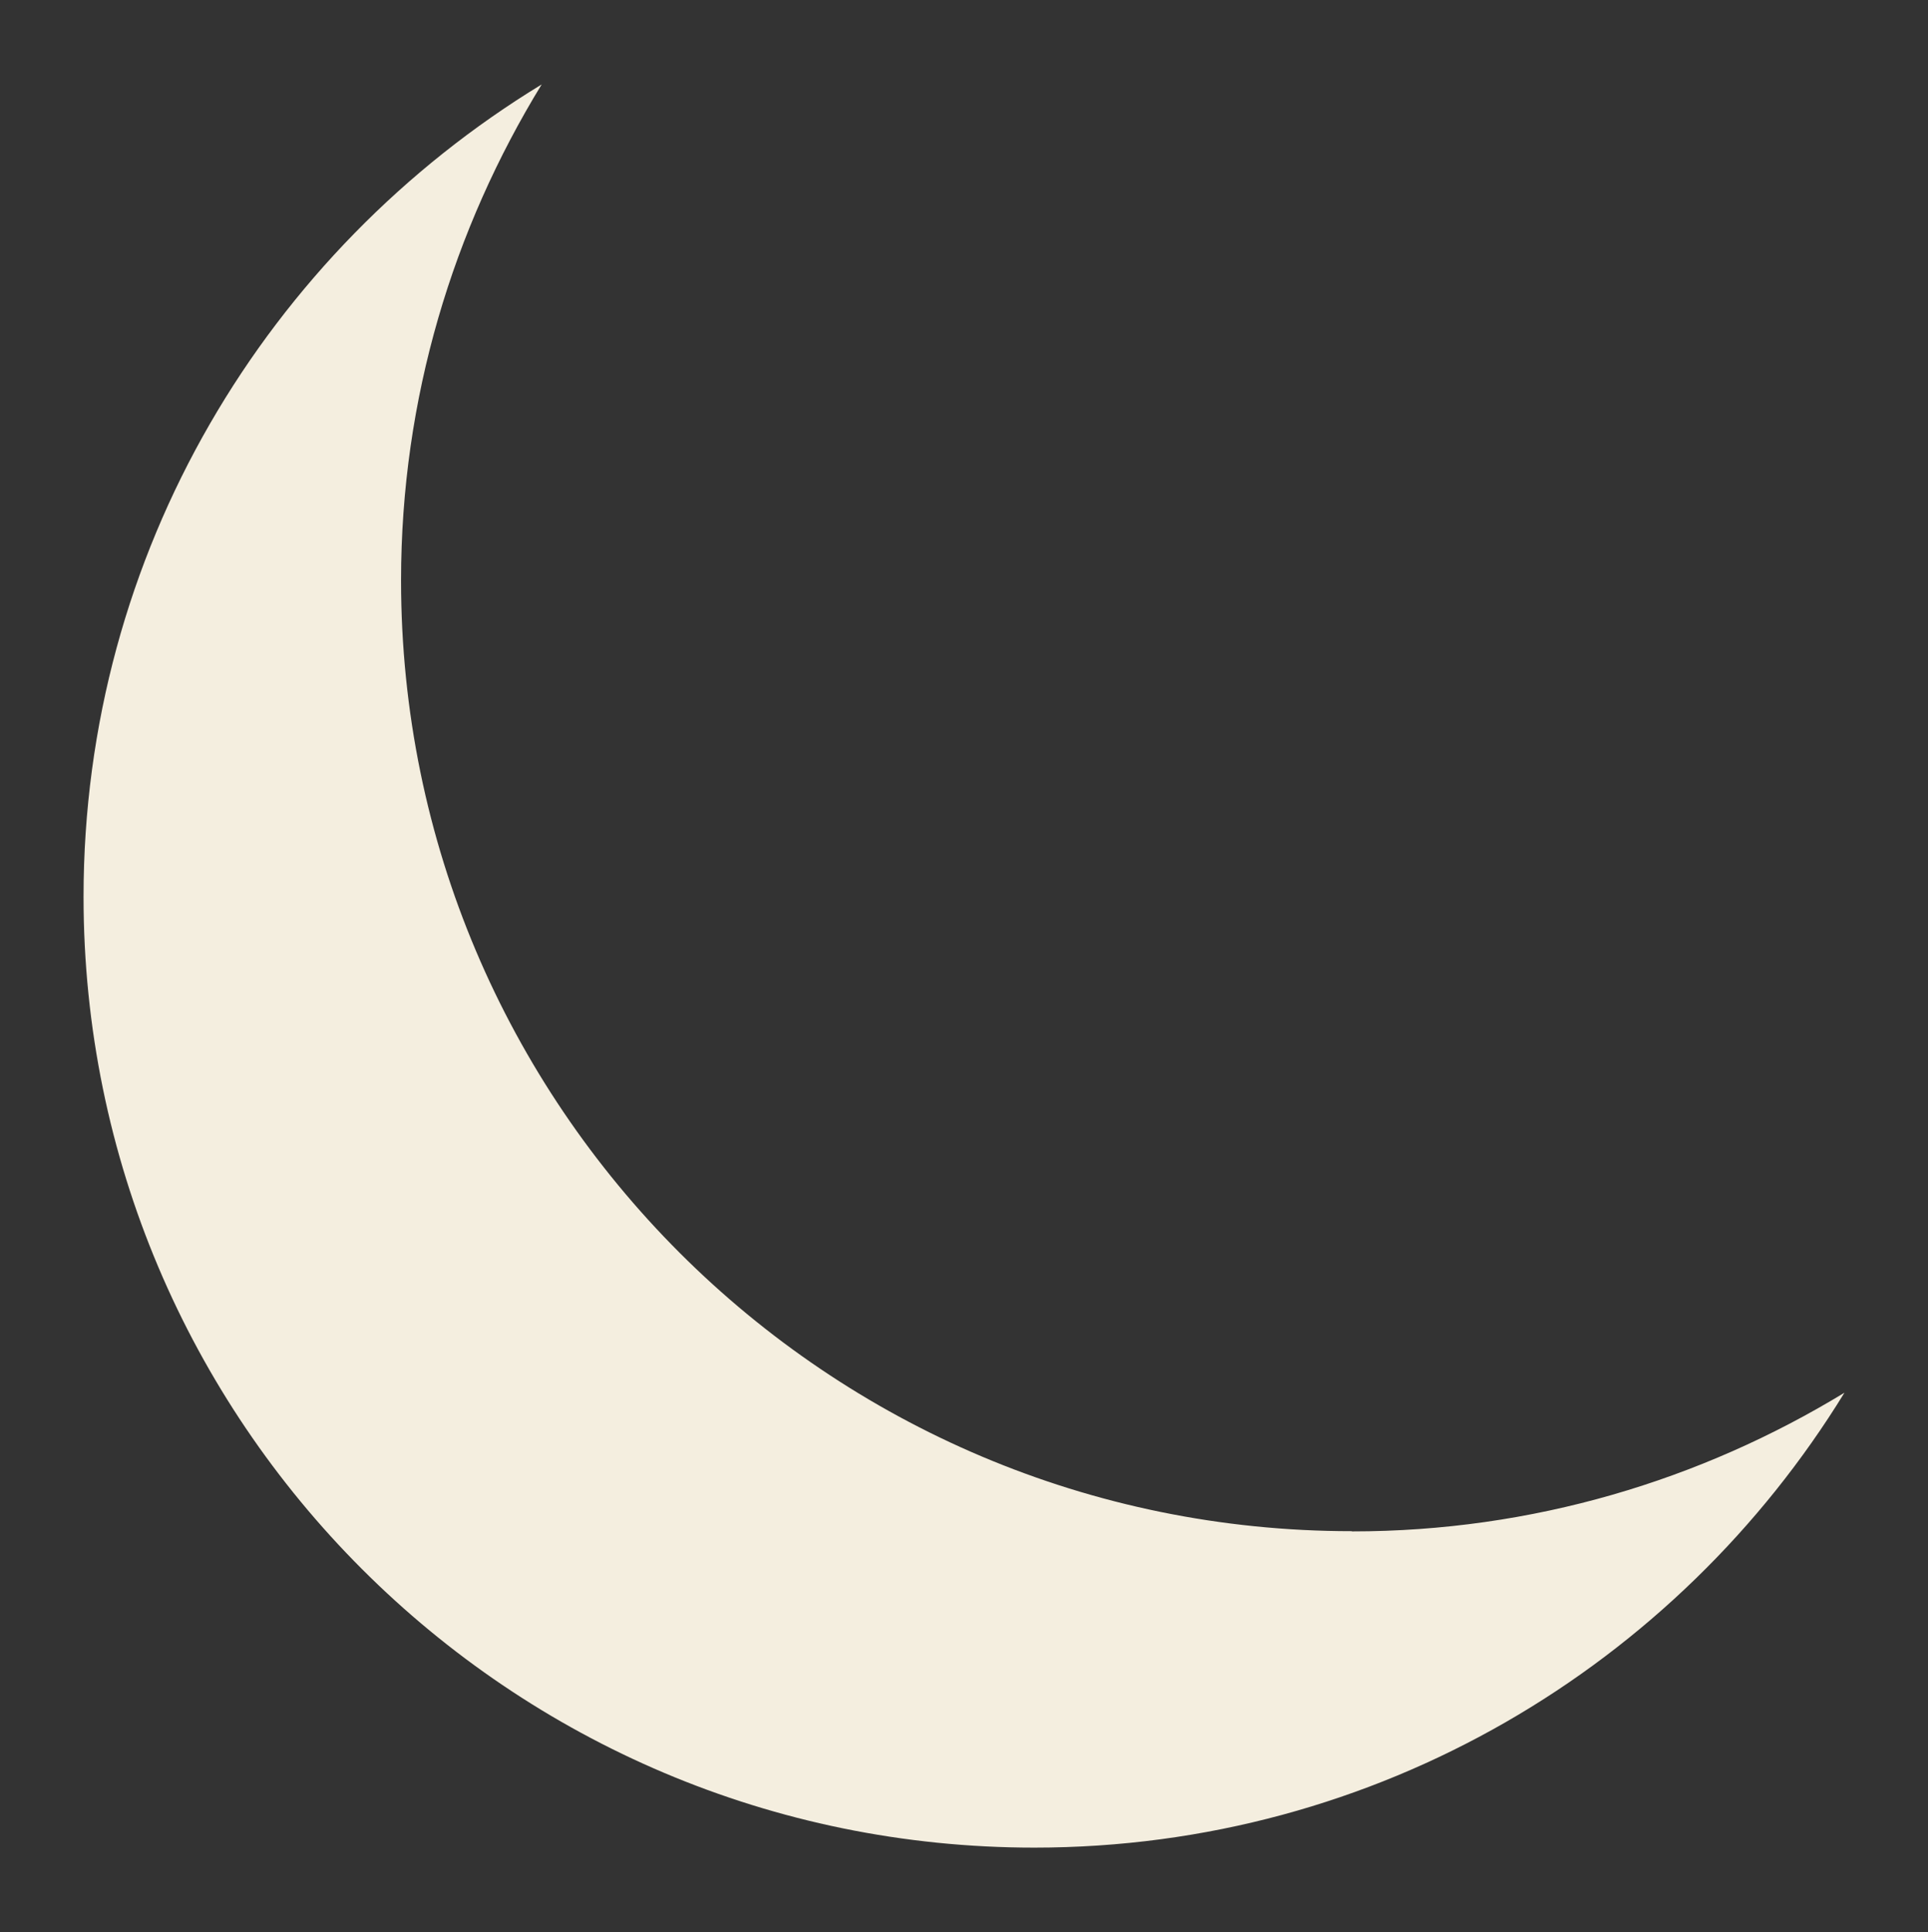 <?xml version="1.0" encoding="UTF-8"?><svg id="Layer_1" xmlns="http://www.w3.org/2000/svg" viewBox="0 0 88.84 89.02"><rect x="0" y="0" width="88.84" height="89.02" fill="#333333" stroke="none"/><defs><style>.cls-1{fill:#f4eedf;}</style></defs><path class="cls-1" d="m62.29,70.55c-24.19,0-43.81-19.61-43.81-43.81,0-8.38,2.4-16.19,6.48-22.85C12.33,11.58,3.85,25.44,3.85,41.32c0,24.19,19.61,43.81,43.81,43.81,15.81,0,29.62-8.4,37.33-20.96-6.62,4.03-14.37,6.39-22.69,6.39Z"/></svg>